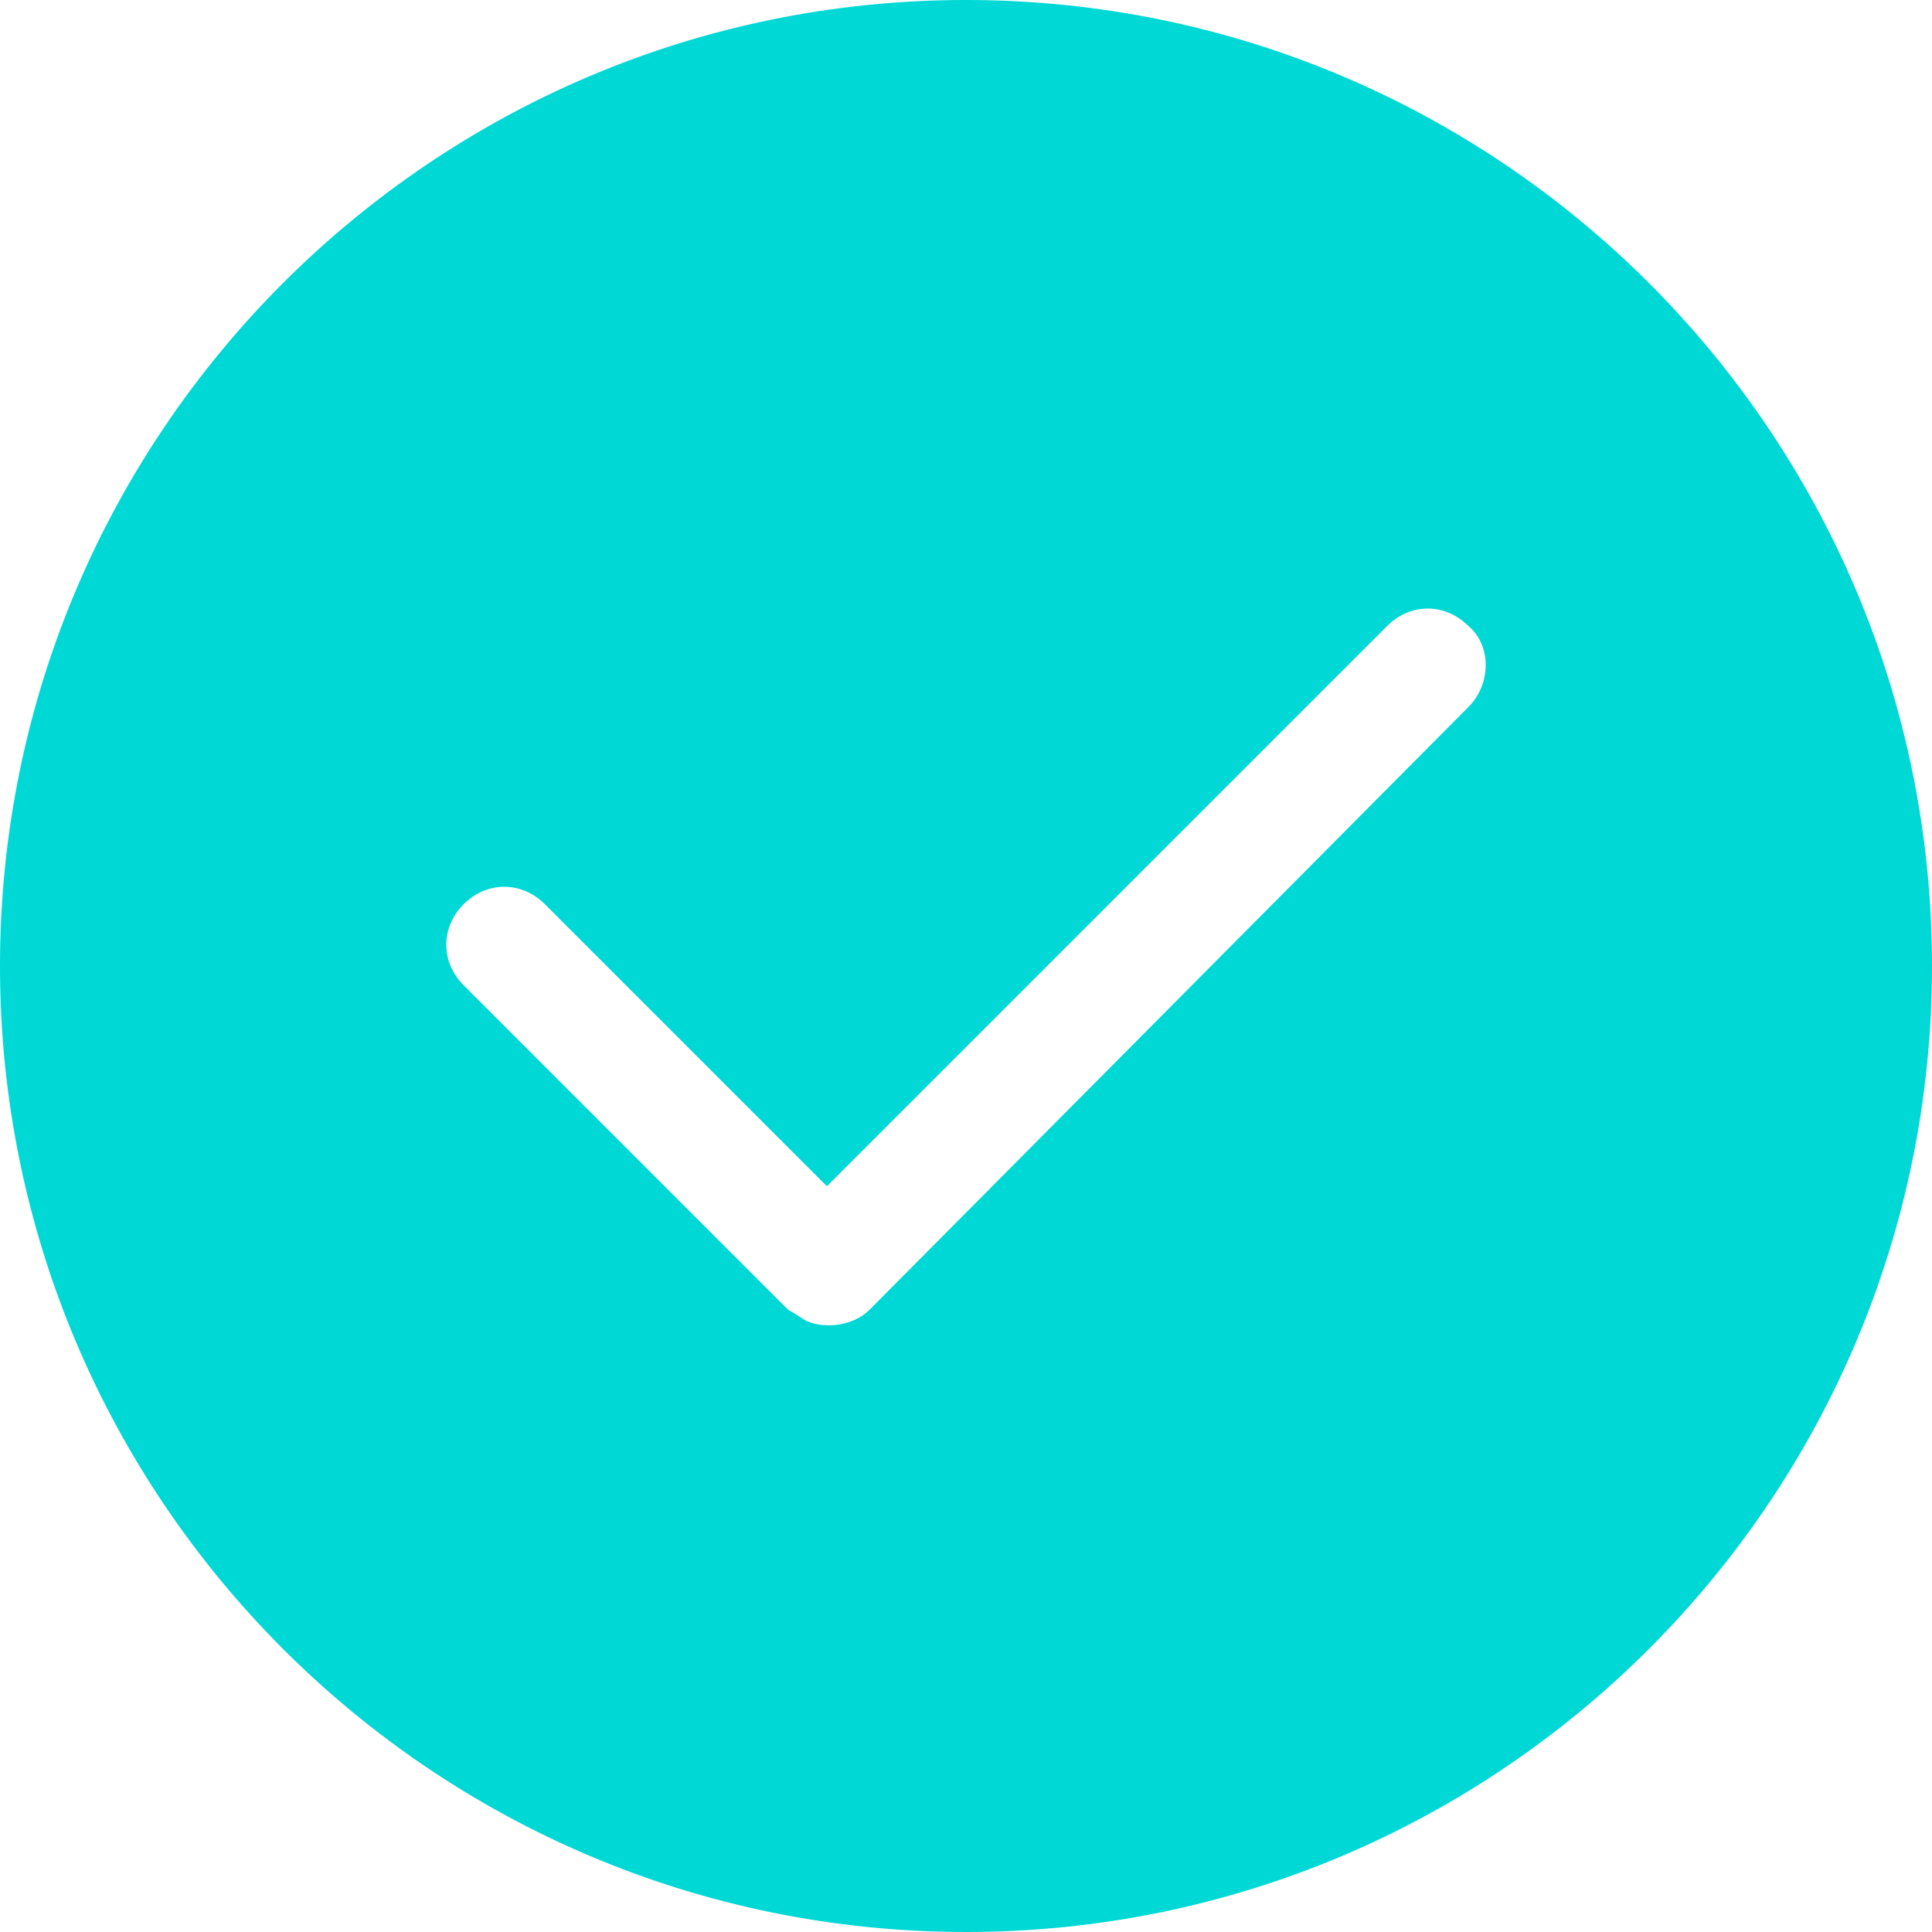 <?xml version="1.0" encoding="utf-8"?>
<!-- Generator: Adobe Illustrator 16.0.0, SVG Export Plug-In . SVG Version: 6.00 Build 0)  -->
<!DOCTYPE svg PUBLIC "-//W3C//DTD SVG 1.1//EN" "http://www.w3.org/Graphics/SVG/1.1/DTD/svg11.dtd">
<svg version="1.1" id="图层_1" xmlns="http://www.w3.org/2000/svg" xmlns:xlink="http://www.w3.org/1999/xlink" x="0px" y="0px"
	 width="50px" height="50px" viewBox="281 371 50 50" enable-background="new 281 371 50 50" xml:space="preserve">
<g>
	<path fill="#00D8D5" d="M306,371c-13.8,0-25,11.2-25,25s11.2,25,25,25s25-11.2,25-25S319.8,371,306,371z M319,389.3L303.5,404.9
		c-0.4,0.399-1.1,0.5-1.6,0.3c-0.2-0.101-0.3-0.2-0.5-0.3l-8.4-8.4c-0.6-0.6-0.6-1.5,0-2.1s1.5-0.6,2.1,0l7.3,7.3l14.5-14.5
		c0.6-0.6,1.5-0.6,2.1,0C319.6,387.7,319.6,388.7,319,389.3z"/>
</g>
</svg>
